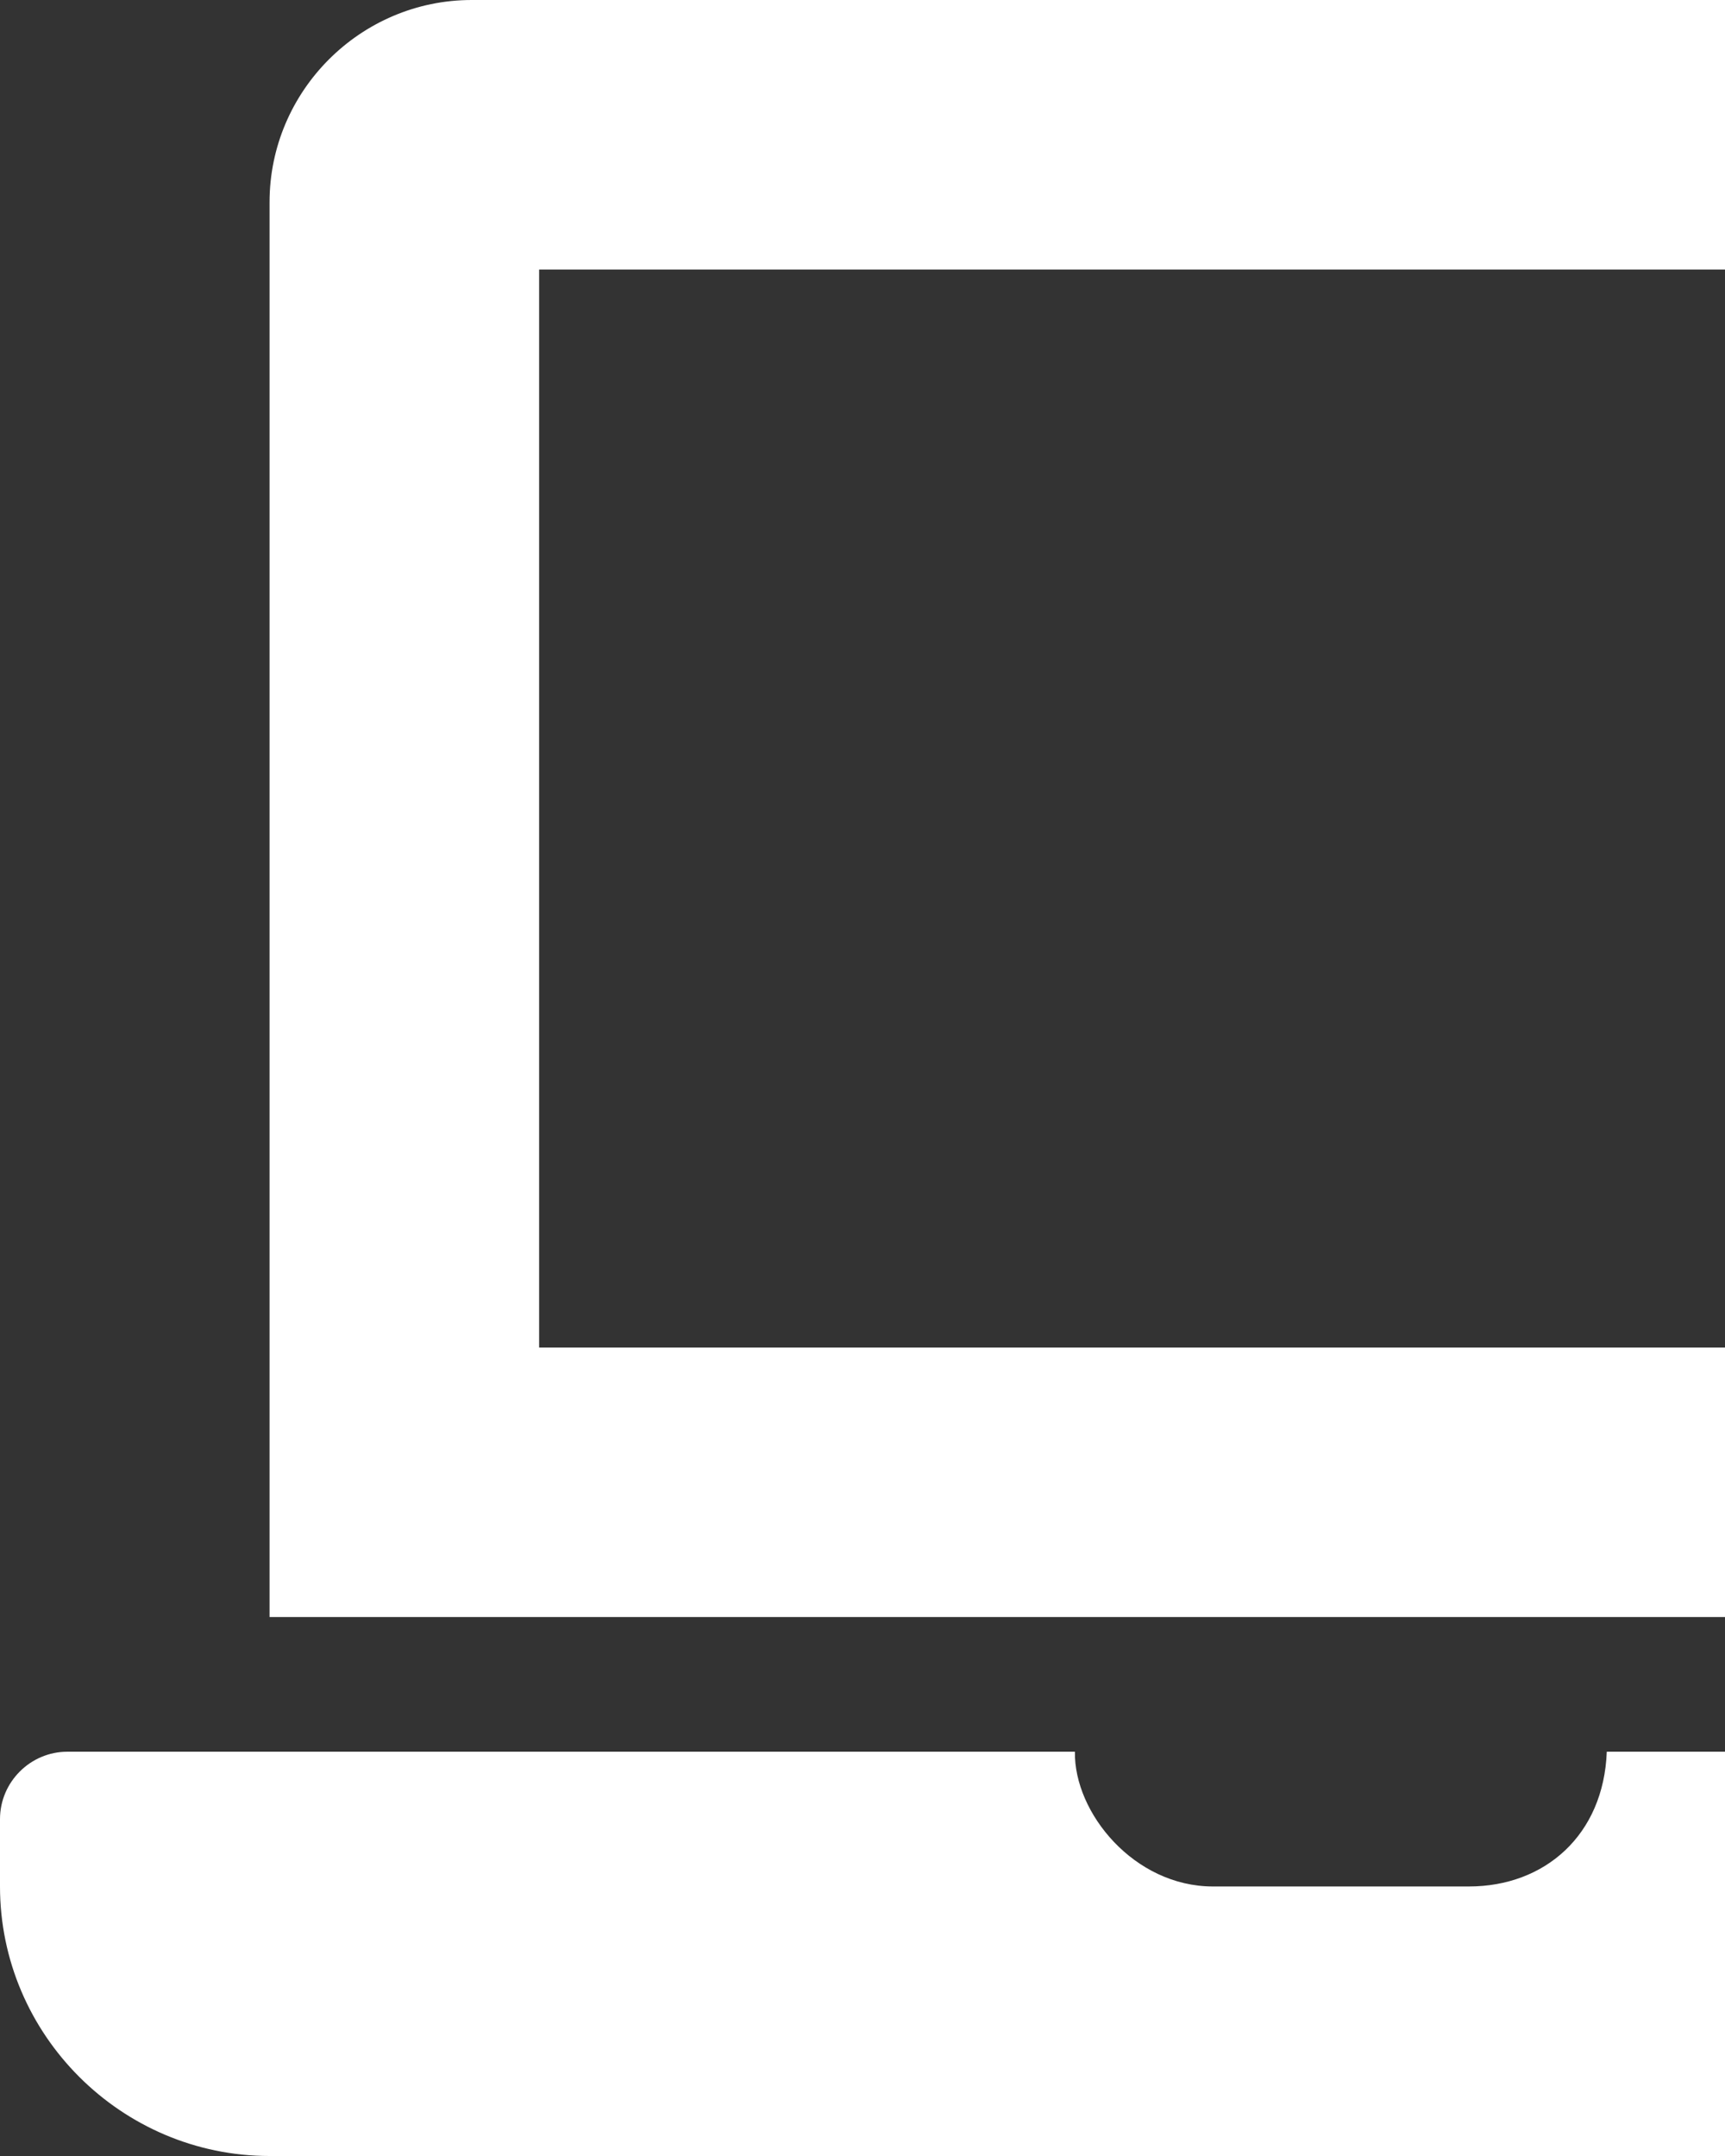 <svg version="1.1" xmlns="http://www.w3.org/2000/svg" xlink="http://www.w3.org/1999/xlink" x="0px" y="0px" width="15px" height="18.75px" viewBox="0 0 15 18.75" style="enable-background:new 0 0 15 15;" space="preserve">
    <rect x="0" y="0" width="15" height="18.75" fill="#333333" stroke="none"/>
    <path d="M22.852,15.234H13.972c-0.027,0.725,-0.539,1.172,-1.199,1.172H10.547c-0.684,0,-1.209,-0.64,-1.2,-1.172H0.586c-0.322,0,-0.586,0.264,-0.586,0.586v0.586c0,1.289,1.055,2.344,2.344,2.344h18.75c1.289,0,2.344,-1.055,2.344,-2.344v-0.586c0,-0.322,-0.264,-0.586,-0.586,-0.586zM21.094,1.758c0,-0.967,-0.791,-1.758,-1.758,-1.758H4.102C3.135,0,2.344,0.791,2.344,1.758v12.305h18.75V1.758zm-2.344,9.961H4.688V2.344h14.062v9.375z" fill="#FFFFFF"/>
    </svg>